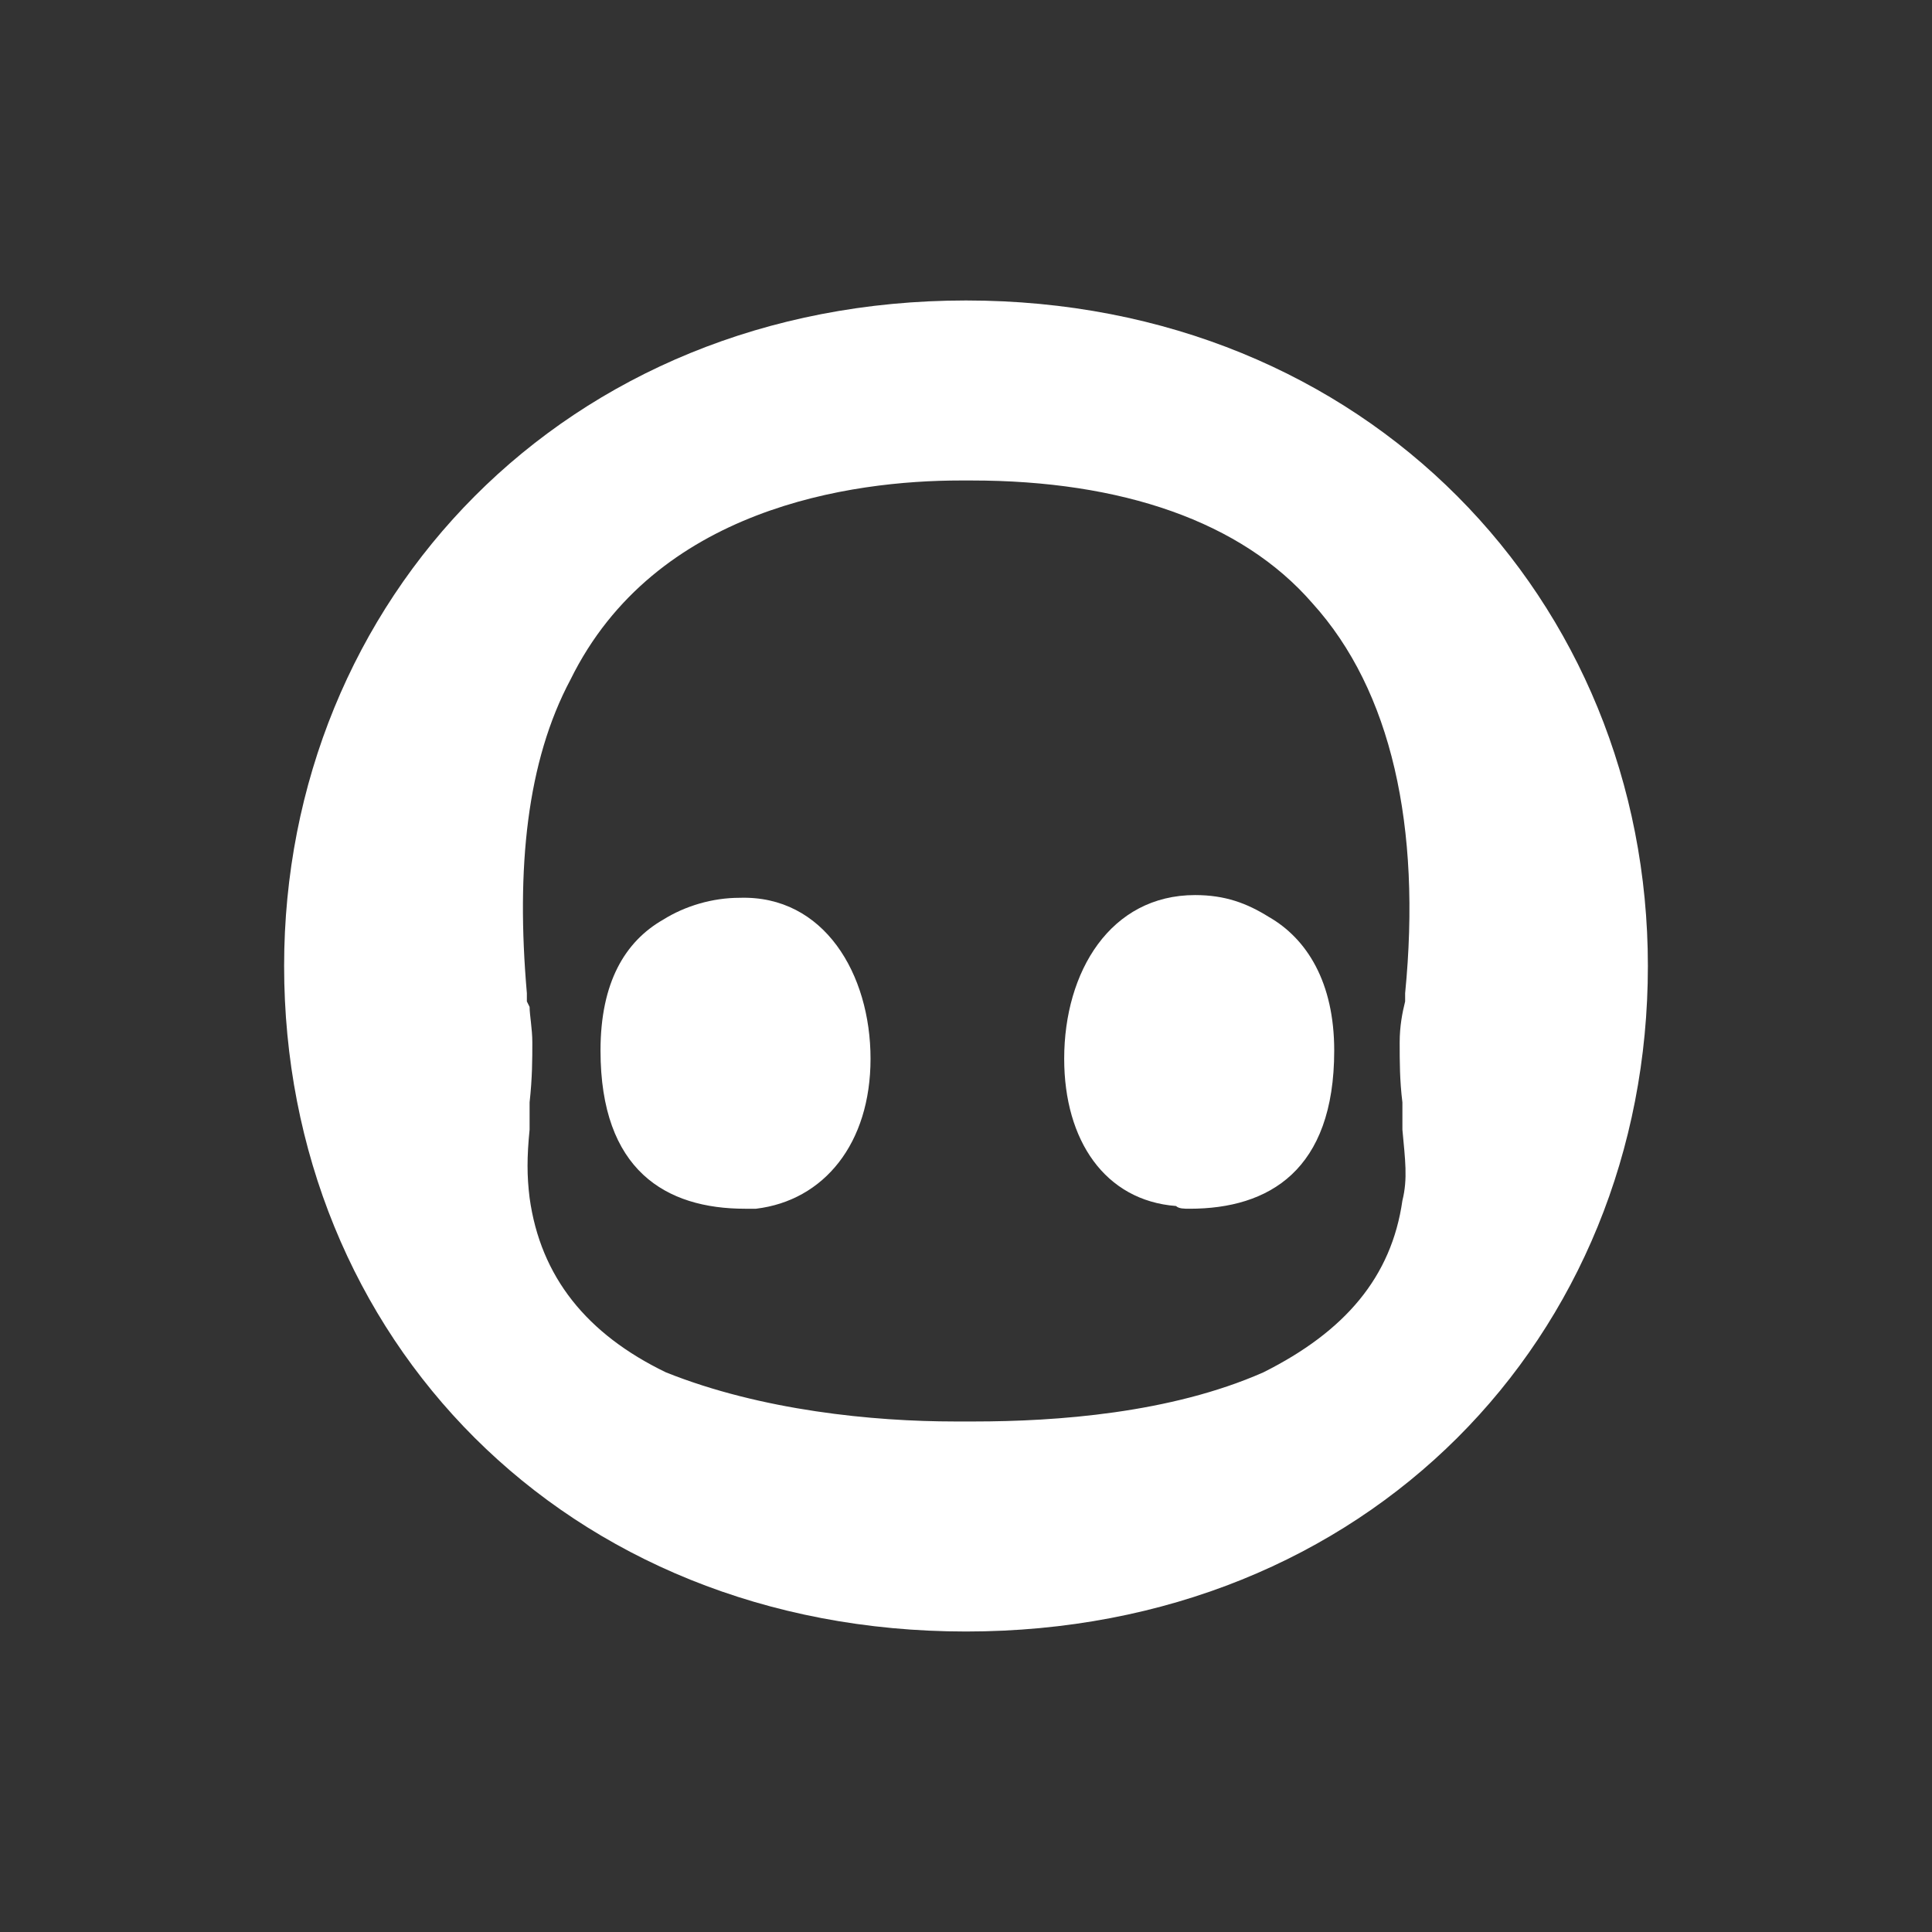<svg width="170" height="170" viewBox="0 0 170 170" fill="none" xmlns="http://www.w3.org/2000/svg">
<rect x="0" y="0" width="170" height="170" fill="#333333" stroke="none"/>
<path d="M85 26.439C49.72 26.439 25 52.839 25 84.999C25 117.638 49.72 143.559 85 143.559C120.28 143.559 145 117.638 145 84.999C145 52.839 120.28 26.439 85 26.439ZM46.6 105.398C46.36 103.478 46.36 101.798 46.6 99.398C46.6 98.918 46.6 96.999 46.6 96.999C46.84 94.838 46.84 93.159 46.84 91.719C46.84 90.519 46.6 89.319 46.6 88.599L46.36 88.118V87.398C45.4 76.359 46.36 66.999 50.2 59.798C57.64 44.678 74.92 42.279 84.52 42.279H85.48C98.68 42.279 109.24 45.879 115.48 53.078C122.44 60.758 125.08 72.758 123.64 87.398V88.118C123.4 89.079 123.16 90.278 123.16 91.719C123.16 93.398 123.16 95.079 123.4 96.999V99.398C123.64 102.038 123.88 103.718 123.4 105.638C122.44 112.358 118.36 117.158 111.16 120.758C103 124.358 92.92 125.078 85.72 125.078H84.04C76.84 125.078 67 124.118 58.6 120.758C51.64 117.398 47.56 112.358 46.6 105.398ZM116.44 92.198C116.44 87.159 114.52 83.558 111.88 81.638C112.12 82.599 112.12 84.038 112.12 84.999C112.12 92.918 109.24 100.358 104.2 105.638C110.68 105.638 116.44 102.518 116.44 92.198ZM57.88 81.638C55.24 83.558 53.56 87.159 53.56 92.198C53.56 102.278 59.08 105.638 65.8 105.638C60.76 100.358 57.88 92.678 57.88 84.999C57.64 84.038 57.64 82.599 57.88 81.638Z" fill="white"/>
<path d="M76.6 93.159C76.6 100.599 72.52 105.639 66.52 106.359H65.56C58.6 106.359 52.84 102.999 52.84 92.439C52.84 86.439 55 82.839 58.36 80.919C60.28 79.719 62.68 78.999 65.08 78.999C72.52 78.759 76.6 85.719 76.6 93.159Z" fill="white"/>
<path d="M117.4 92.439C117.4 102.999 111.64 106.359 104.68 106.359C104.2 106.359 103.72 106.359 103.48 106.119C97.24 105.639 93.64 100.359 93.64 93.159C93.64 85.479 97.72 78.759 105.16 78.759C107.8 78.759 109.72 79.479 111.64 80.679C115 82.599 117.4 86.439 117.4 92.439Z" fill="white"/>
</svg>
